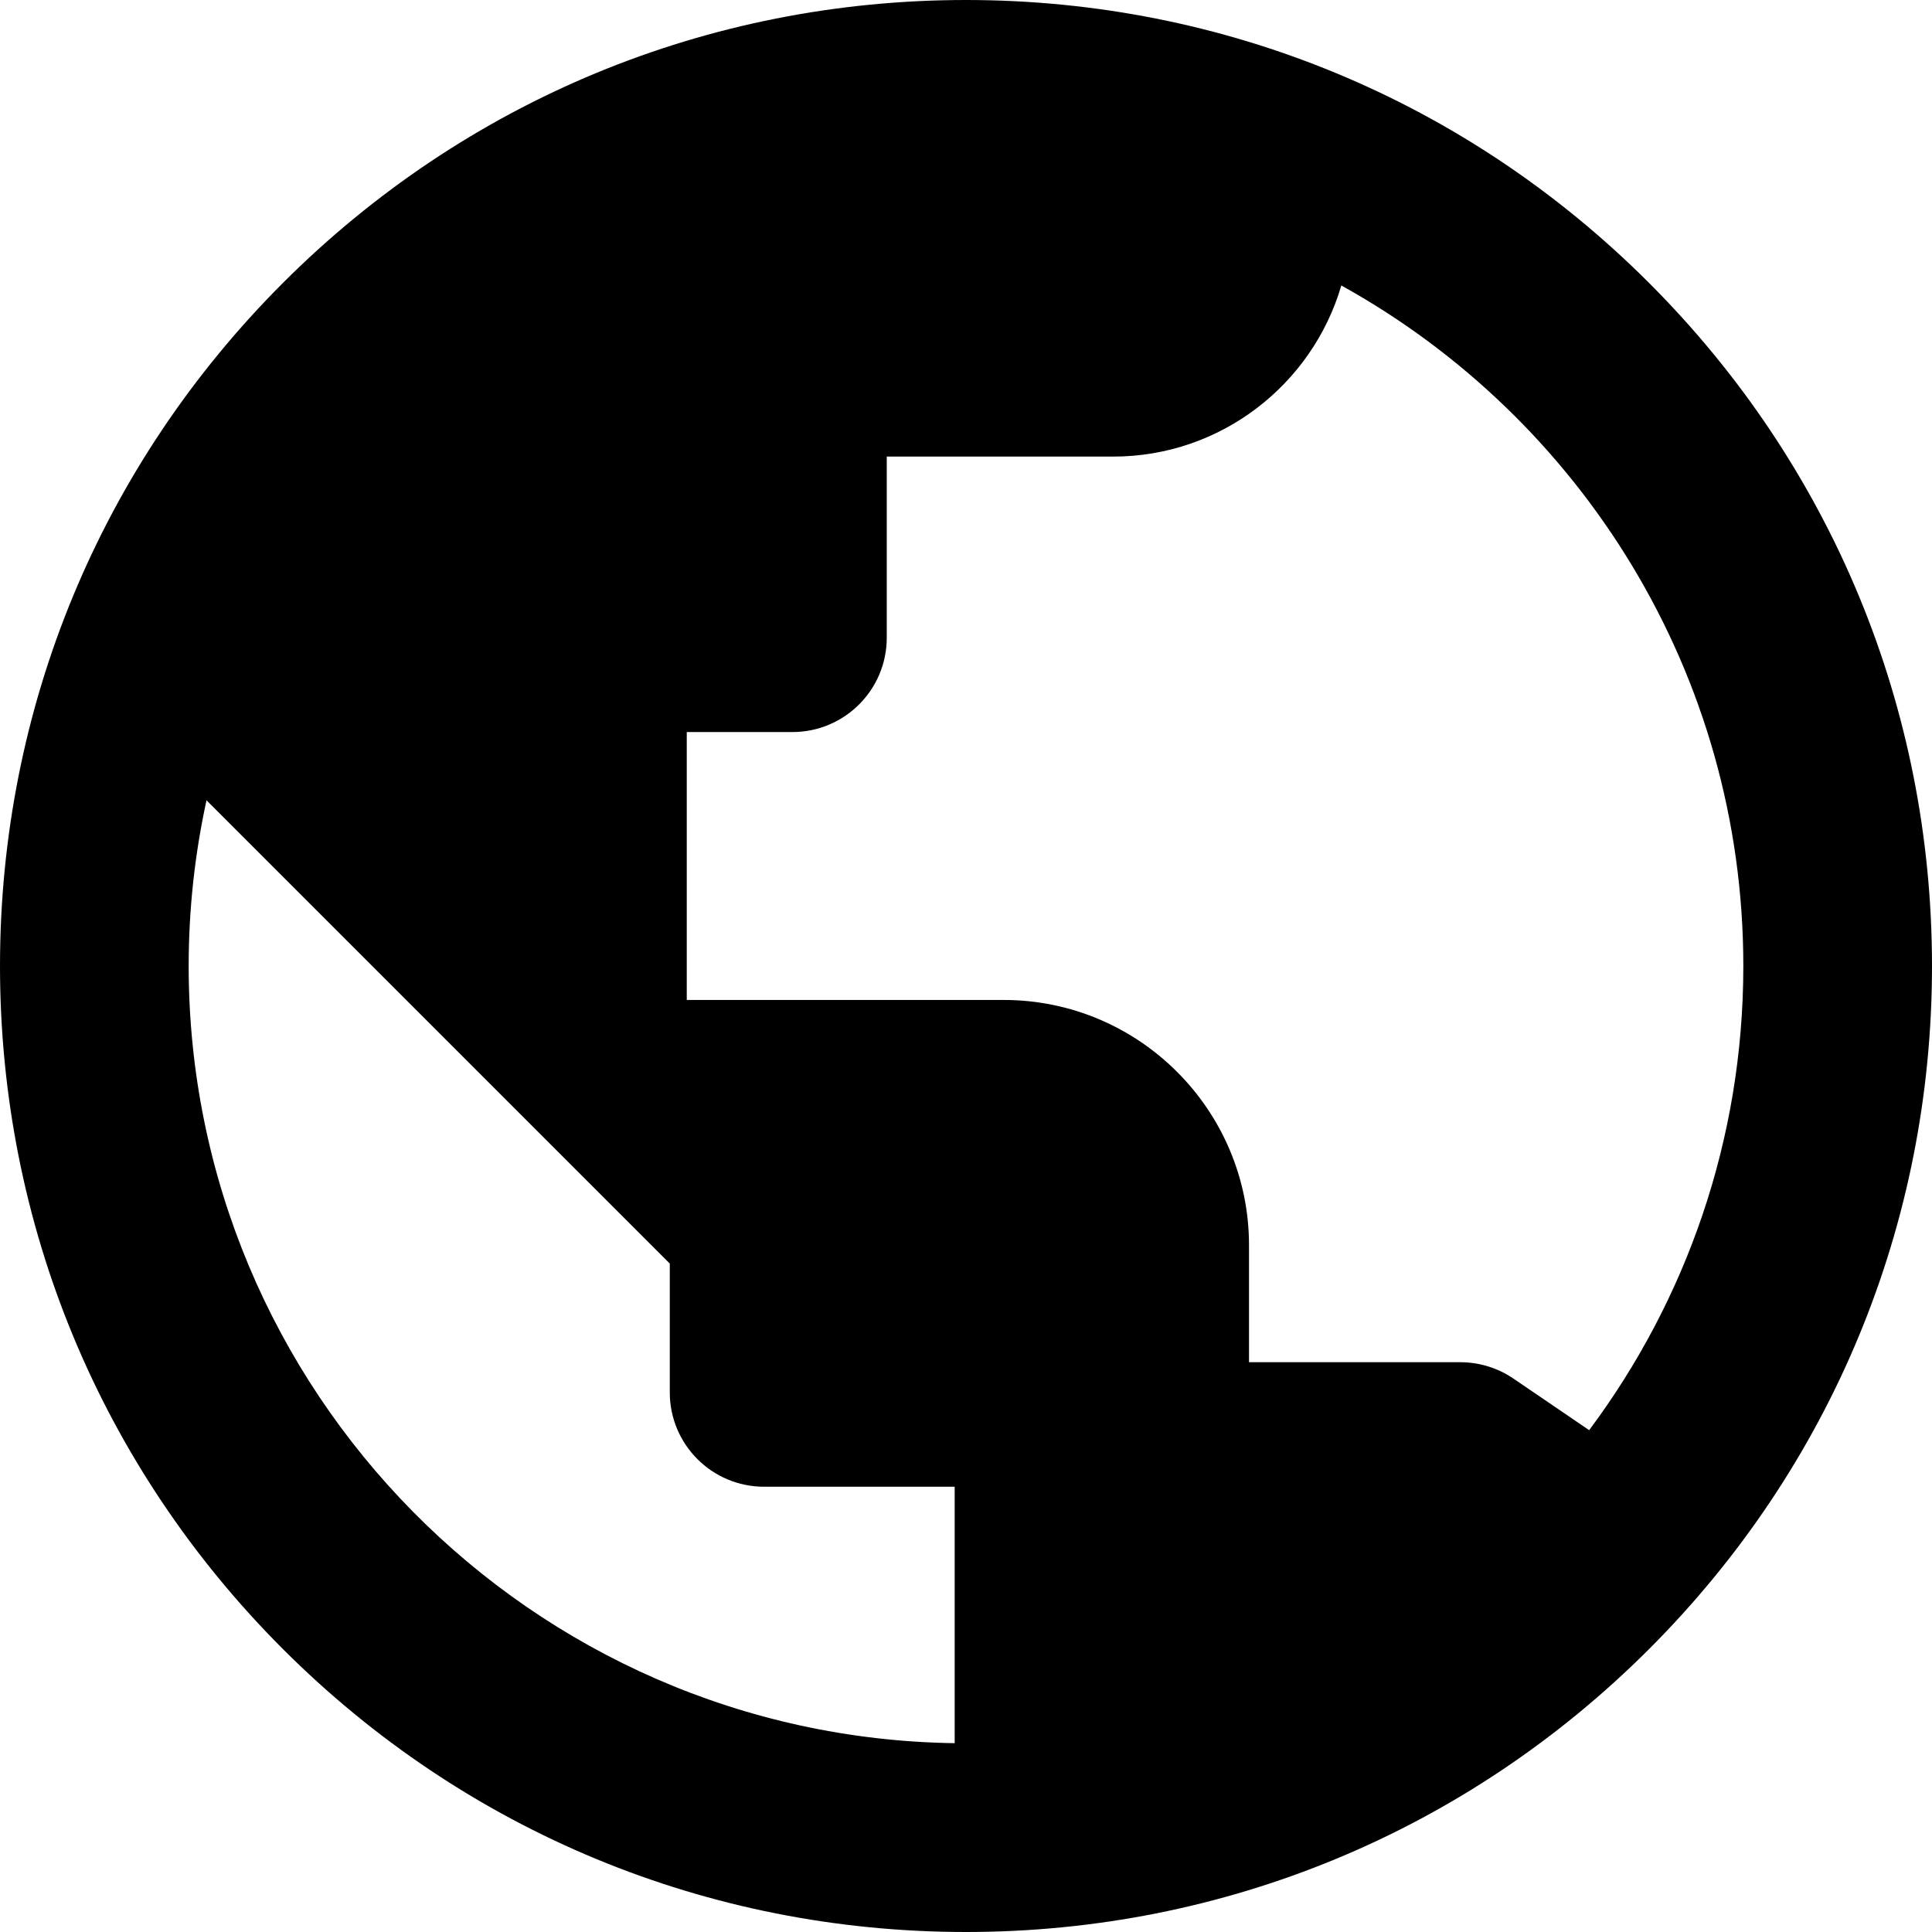 <?xml version="1.0" encoding="iso-8859-1"?>
<!-- Generator: Adobe Illustrator 19.0.0, SVG Export Plug-In . SVG Version: 6.00 Build 0)  -->
<svg version="1.1" id="Layer_1" xmlns="http://www.w3.org/2000/svg" xmlns:xlink="http://www.w3.org/1999/xlink" x="0px" y="0px"
	 viewBox="0 0 512 512" style="enable-background:new 0 0 512 512;" xml:space="preserve">
<path d="M437.02,74.98C388.668,26.629,324.38,0,256,0S123.332,26.629,74.98,74.98C26.629,123.333,0,187.62,0,256
	s26.629,132.667,74.98,181.02C123.332,485.371,187.62,512,256,512s132.668-26.629,181.02-74.98C485.371,388.667,512,324.38,512,256
	S485.371,123.333,437.02,74.98z M462,256c0,46.072-15.205,88.658-40.857,123.008l-20.069-13.67C396.925,362.512,392.021,361,387,361
	h-56v-31c0-35.841-29.159-65-65-65h-84v-71h28c13.807,0,25-11.193,25-25v-48h60c28.609,0,52.809-19.175,60.464-45.343
	C418.93,110.8,462,178.46,462,256z M50,256c0-15.069,1.642-29.76,4.728-43.917L177.5,334.855V369c0,13.807,11.193,25,25,25H253
	v67.962C140.79,460.35,50,368.586,50,256z"/>
<g>
</g>
<g>
</g>
<g>
</g>
<g>
</g>
<g>
</g>
<g>
</g>
<g>
</g>
<g>
</g>
<g>
</g>
<g>
</g>
<g>
</g>
<g>
</g>
<g>
</g>
<g>
</g>
<g>
</g>
</svg>
